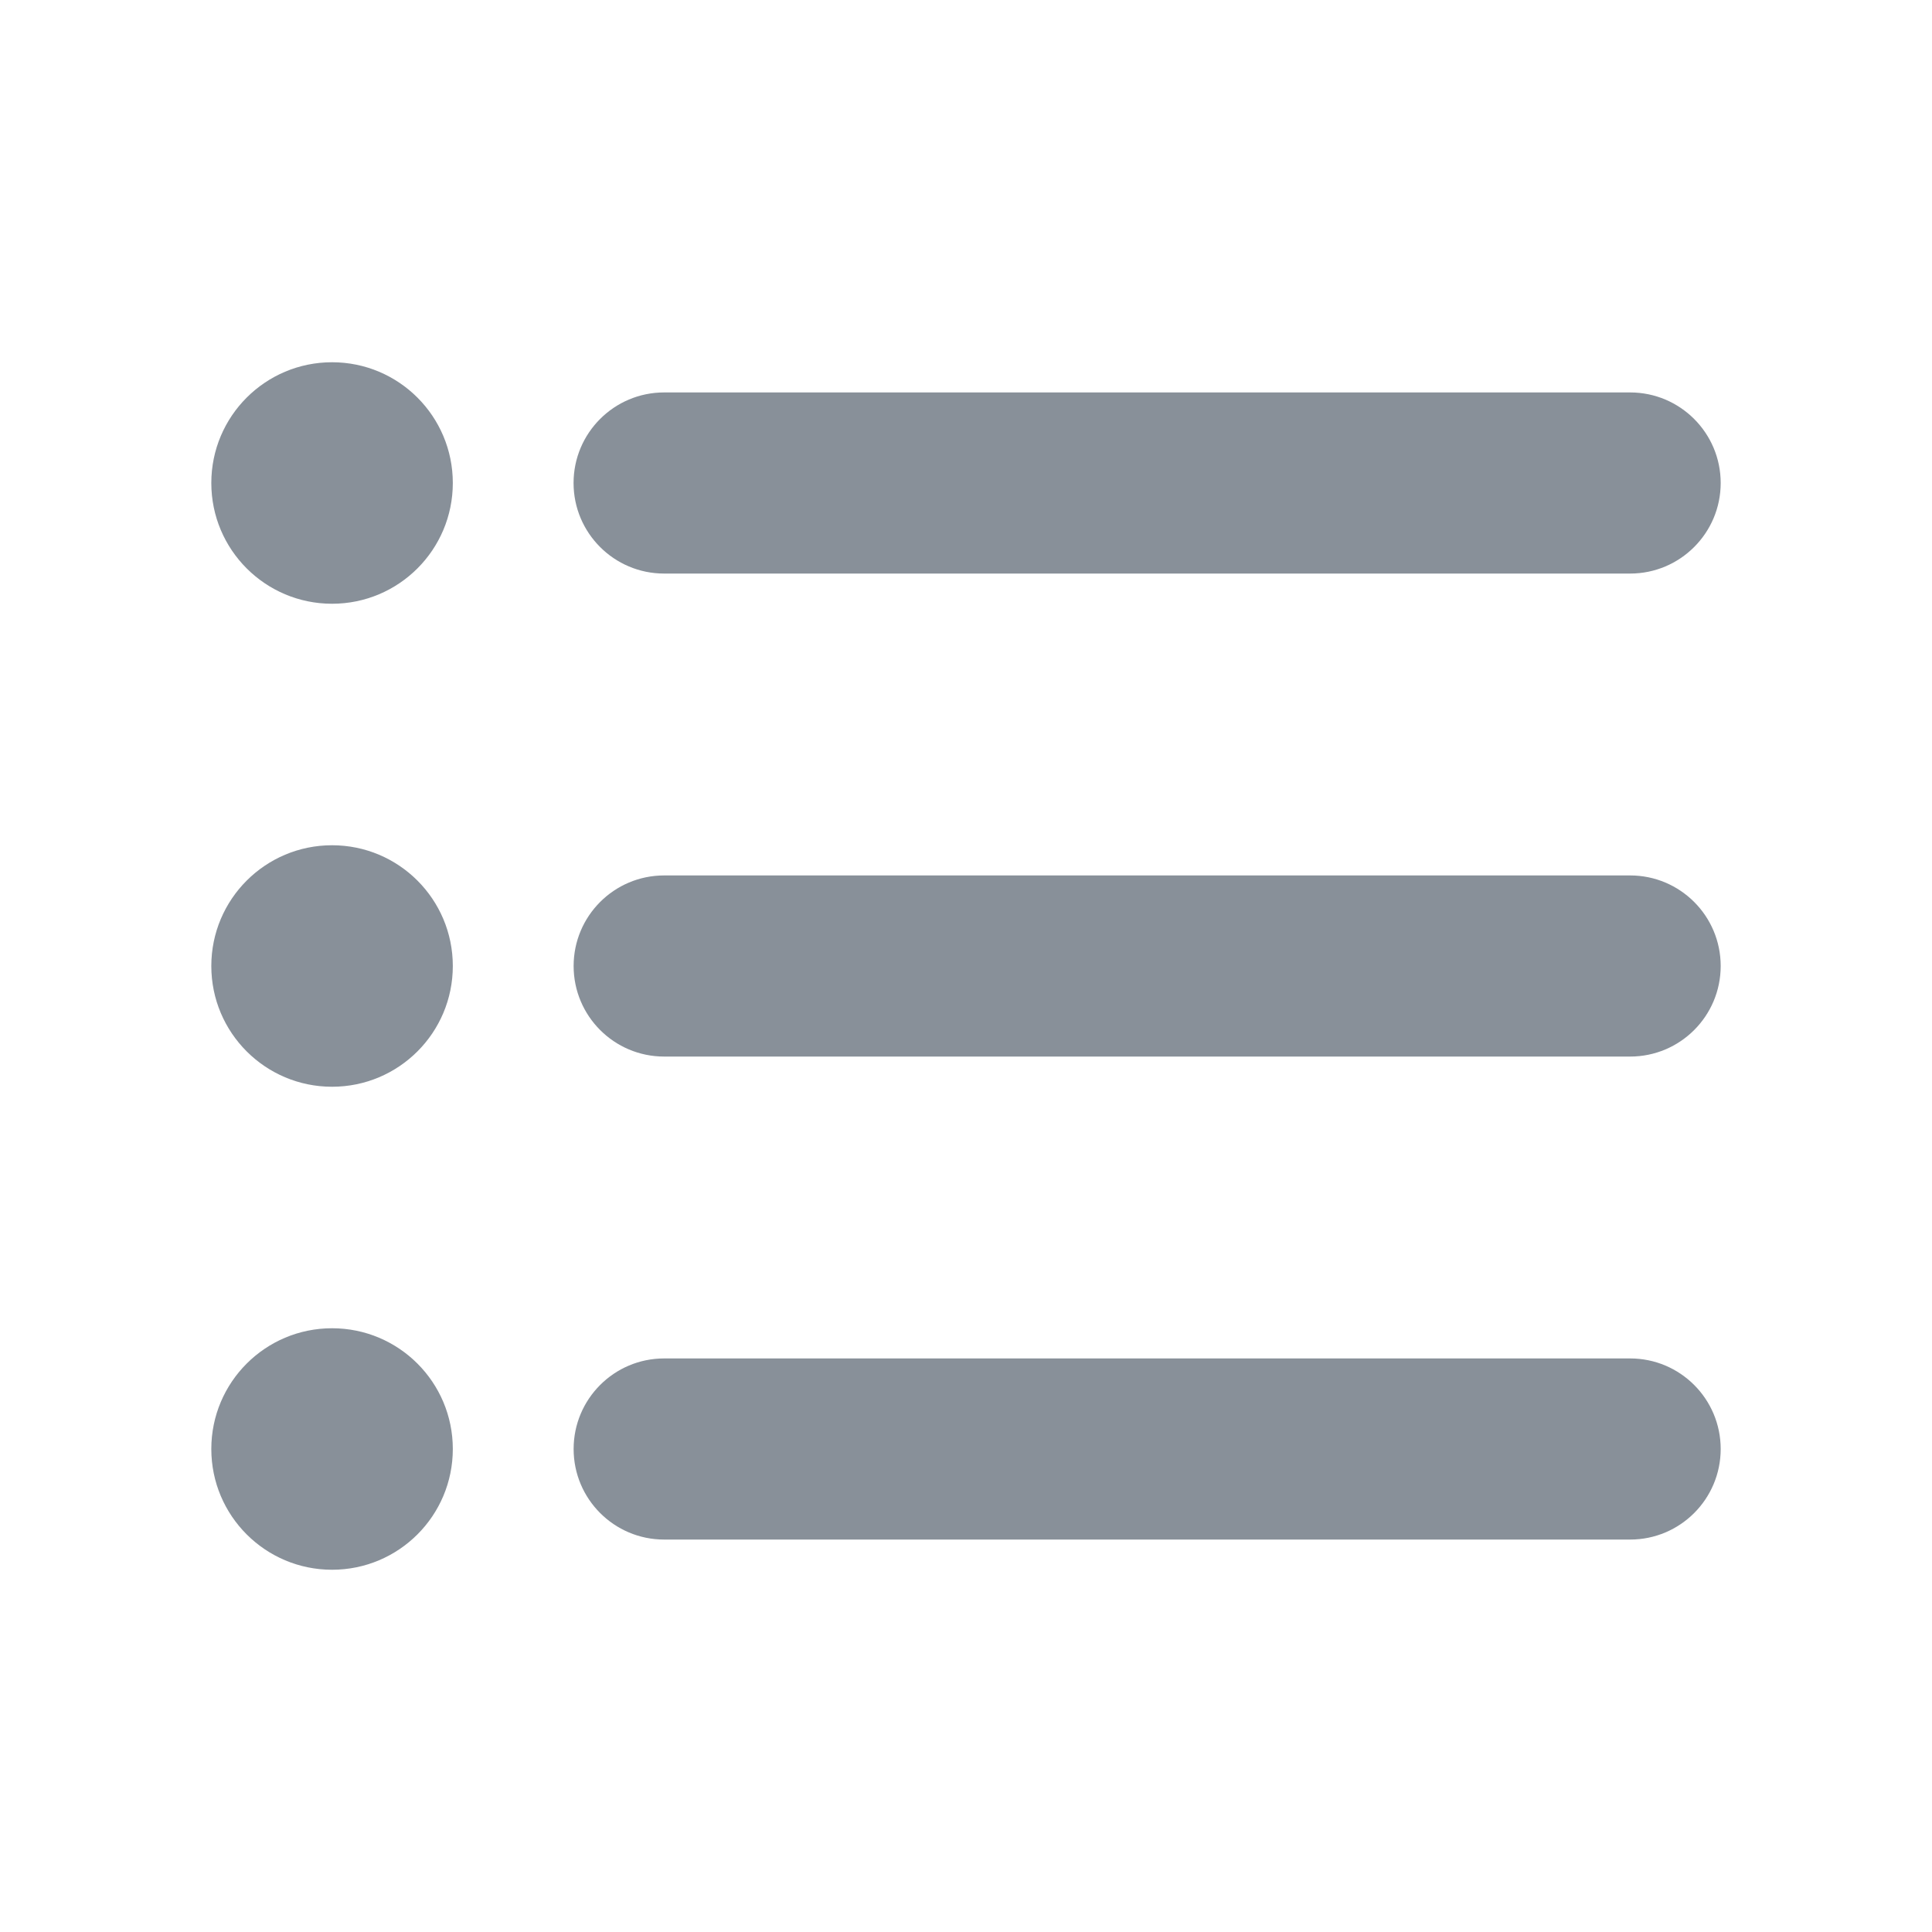 <svg width="32" height="32" viewBox="0 0 32 32" fill="none" xmlns="http://www.w3.org/2000/svg">
<path fill-rule="evenodd" clip-rule="evenodd" d="M9.5 8C9.5 7.172 10.172 6.5 11 6.5H27C27.828 6.5 28.5 7.172 28.5 8C28.5 8.828 27.828 9.5 27 9.5H11C10.172 9.5 9.5 8.828 9.5 8Z" fill="#889099"/>
<path fill-rule="evenodd" clip-rule="evenodd" d="M9.501 16C9.501 15.172 10.172 14.5 11.001 14.5H27C27.829 14.5 28.5 15.172 28.5 16C28.5 16.828 27.829 17.5 27 17.5H11.001C10.172 17.5 9.501 16.828 9.501 16Z" fill="#889099"/>
<path fill-rule="evenodd" clip-rule="evenodd" d="M9.501 24C9.501 23.172 10.172 22.5 11.001 22.5H27C27.829 22.5 28.5 23.172 28.5 24C28.5 24.828 27.829 25.5 27 25.5H11.001C10.172 25.5 9.501 24.828 9.501 24Z" fill="#889099"/>
<path d="M5.5 18C6.605 18 7.5 17.105 7.5 16C7.5 14.895 6.605 14 5.5 14C4.395 14 3.5 14.895 3.5 16C3.5 17.105 4.395 18 5.5 18Z" fill="#889099"/>
<path d="M5.5 10C6.605 10 7.5 9.105 7.5 8C7.5 6.895 6.605 6 5.5 6C4.395 6 3.5 6.895 3.5 8C3.5 9.105 4.395 10 5.5 10Z" fill="#889099"/>
<path d="M5.5 26C6.605 26 7.5 25.105 7.5 24C7.5 22.895 6.605 22 5.5 22C4.395 22 3.5 22.895 3.5 24C3.5 25.105 4.395 26 5.5 26Z" fill="#889099"/>
</svg>
